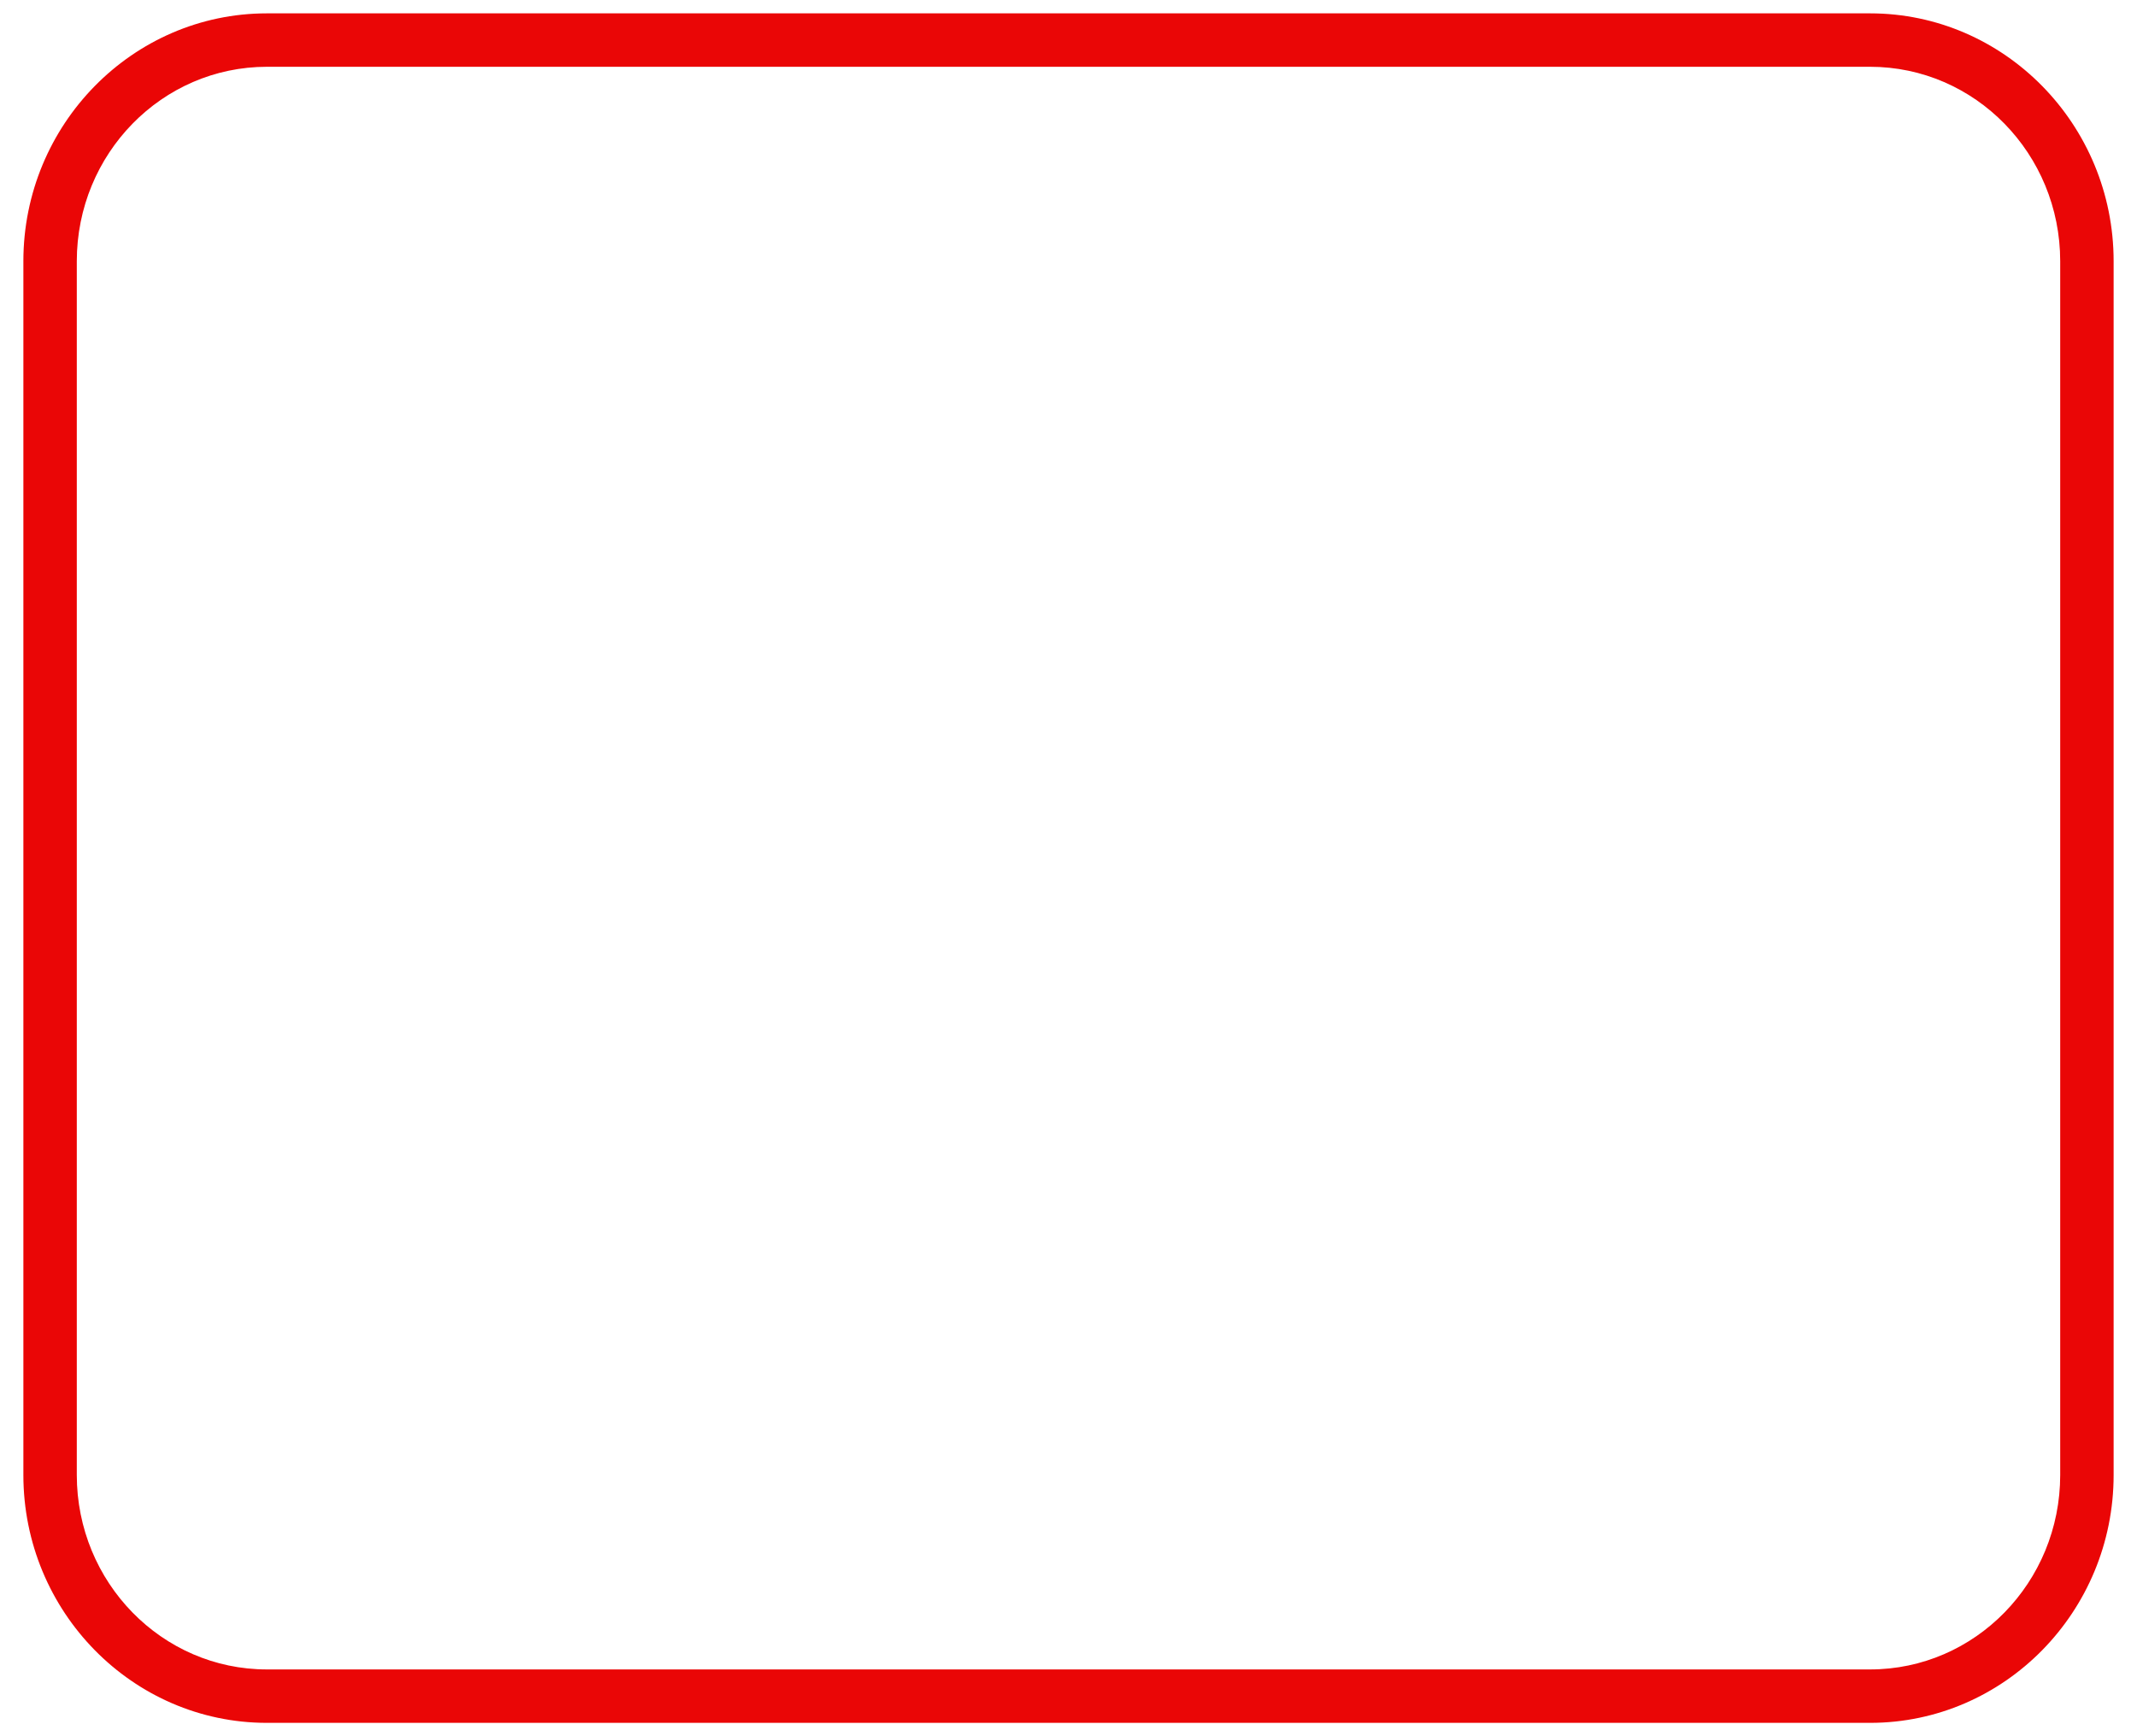 <svg id="Layer_1" data-name="Layer 1" xmlns="http://www.w3.org/2000/svg" viewBox="0 0 640 520"><defs><style>.cls-1{fill:#ea0606;}</style></defs><path class="cls-1" d="M560.06,4H79.94C39.72,4,7,37.3,7,78.24V441.76C7,482.7,39.72,516,79.94,516H560.06c40.22,0,72.94-33.3,72.94-74.24V78.24C633,37.3,600.28,4,560.06,4ZM617,441.76c0,32.16-25.49,58.24-56.94,58.24H79.94C48.49,500,23,473.92,23,441.76V78.24C23,46.08,48.49,20,79.94,20H560.06C591.51,20,617,46.08,617,78.24Z"/></svg>